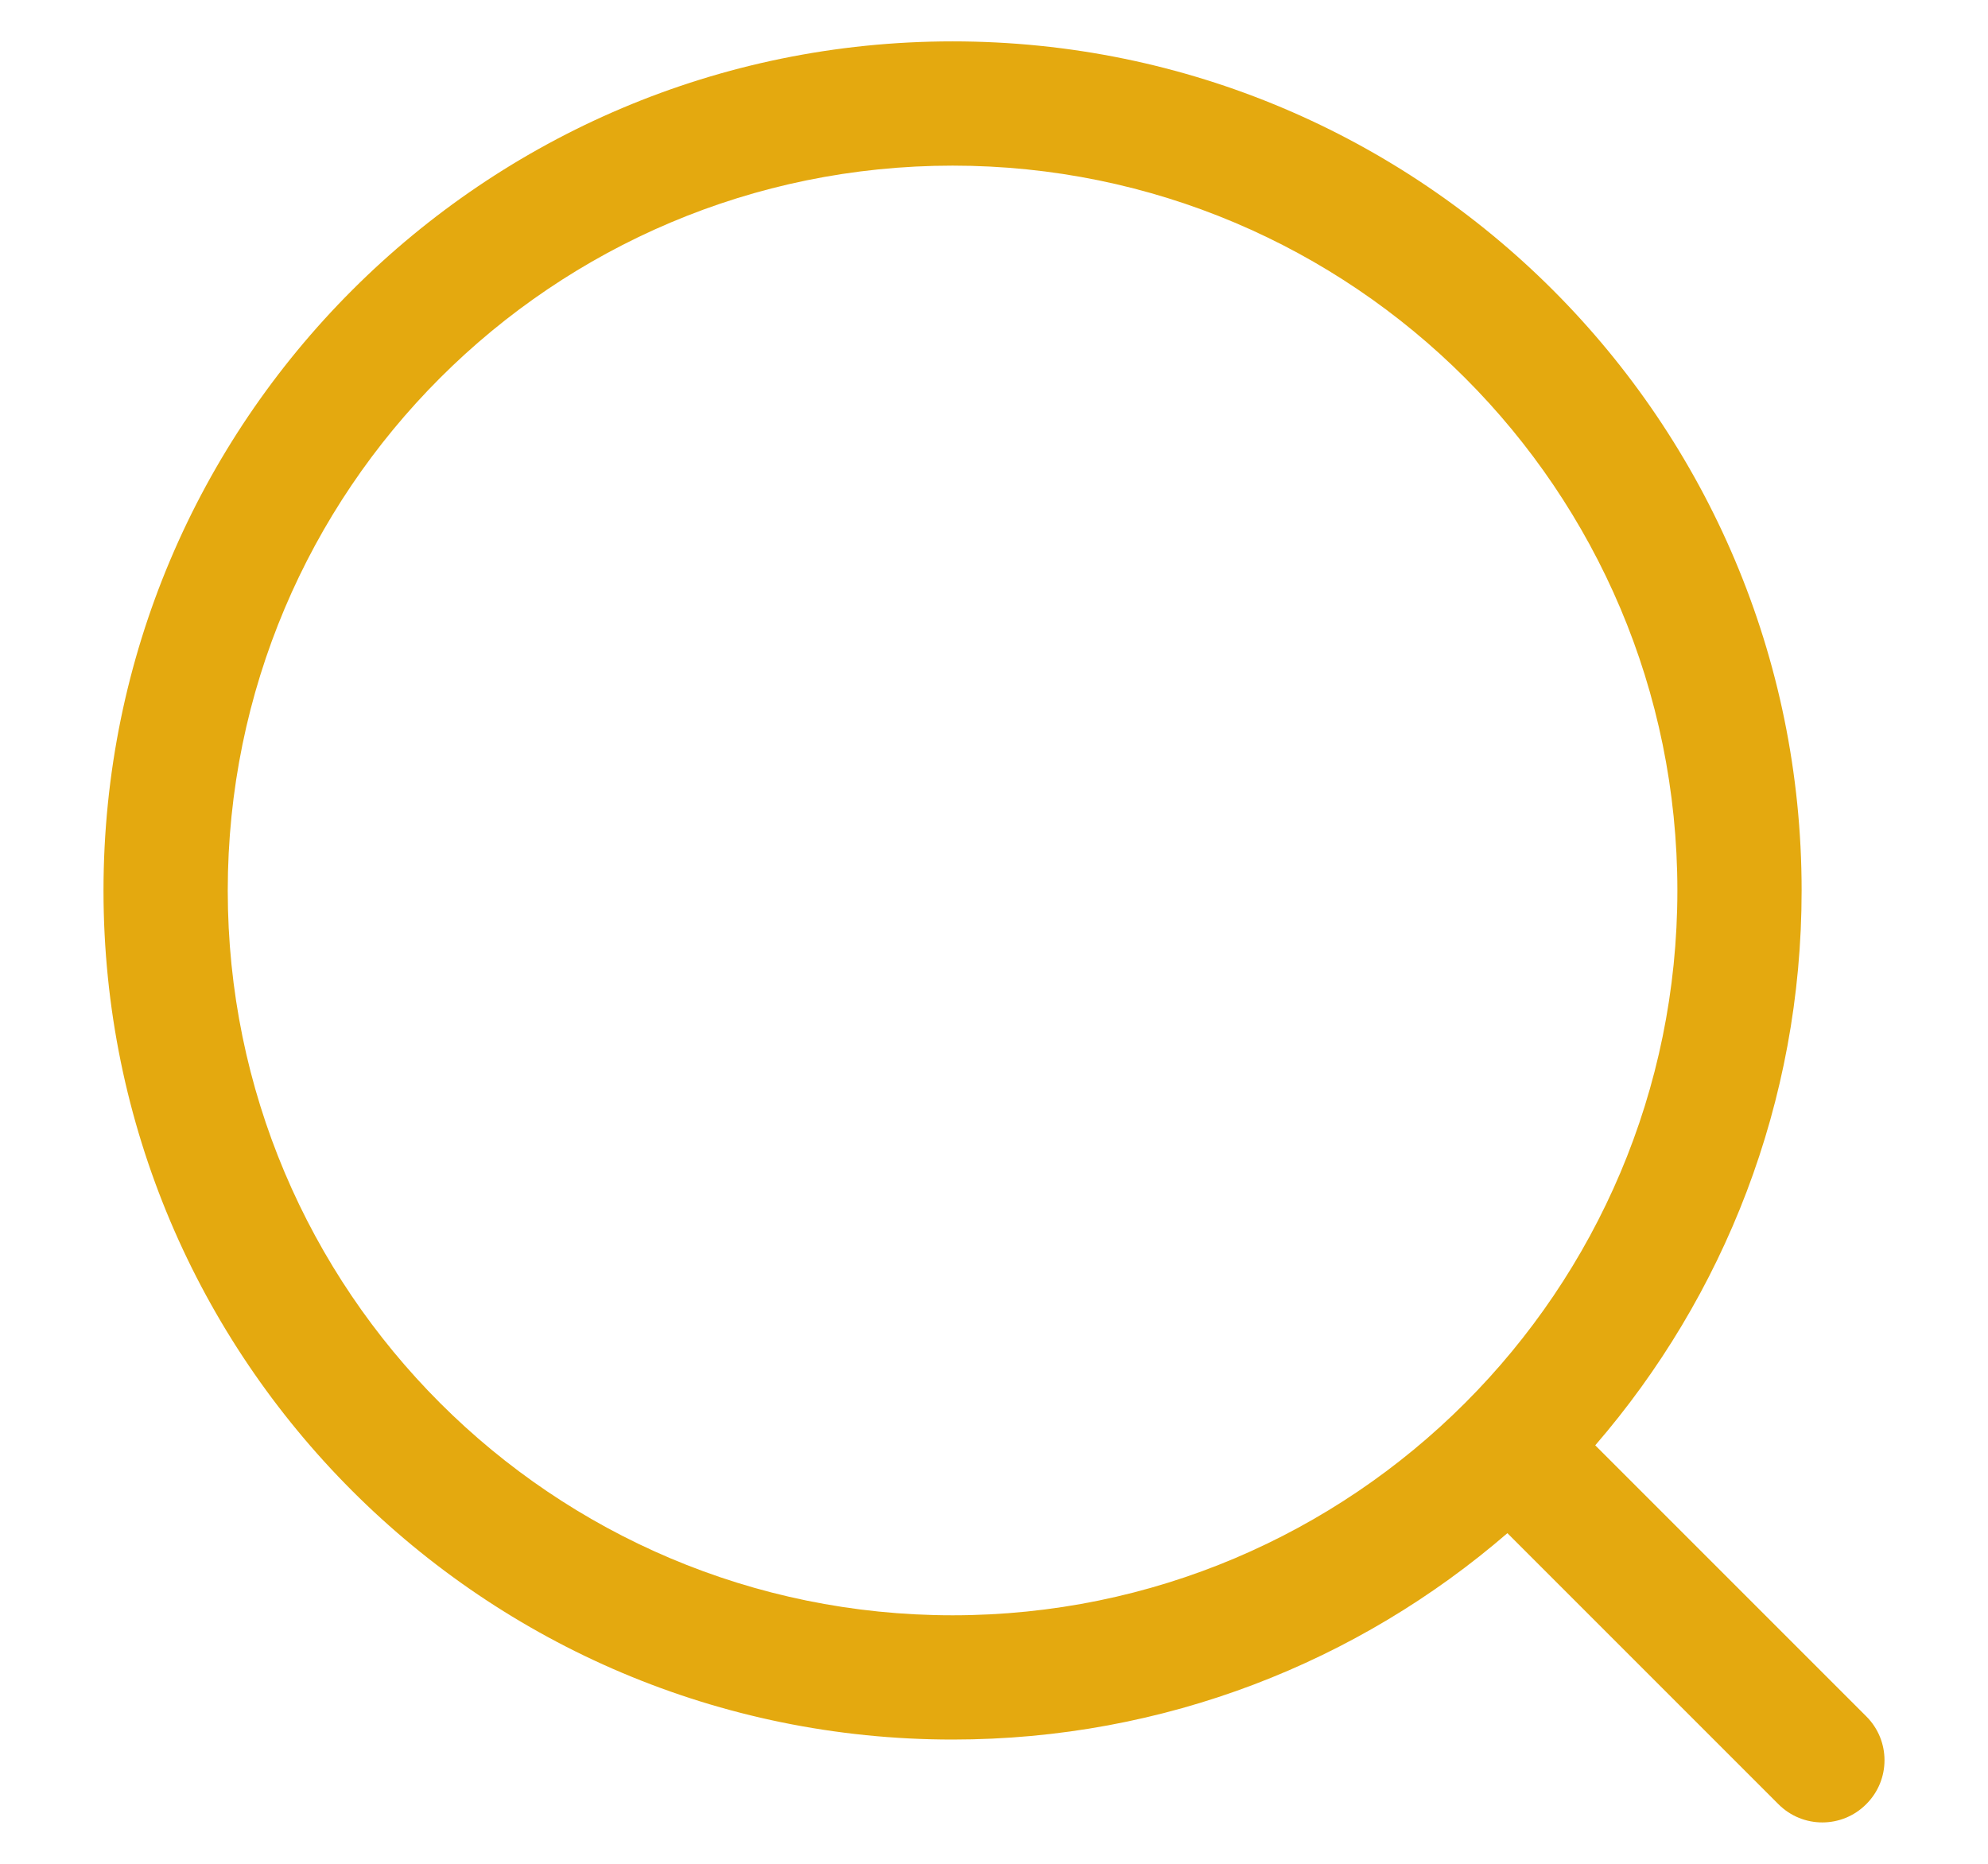 <svg width="16" height="15" viewBox="0 0 16 15" fill="none" xmlns="http://www.w3.org/2000/svg">
<path fill-rule="evenodd" clip-rule="evenodd" d="M7.667 1.333C4.445 1.333 1.833 3.945 1.833 7.167C1.833 10.388 4.445 13 7.667 13C10.888 13 13.5 10.388 13.5 7.167C13.5 3.945 10.888 1.333 7.667 1.333ZM0.833 7.167C0.833 3.393 3.893 0.333 7.667 0.333C11.441 0.333 14.5 3.393 14.5 7.167C14.5 8.874 13.874 10.434 12.839 11.632L15.02 13.813C15.216 14.008 15.216 14.325 15.02 14.52C14.825 14.716 14.508 14.716 14.313 14.52L12.132 12.339C10.934 13.374 9.374 14 7.667 14C3.893 14 0.833 10.941 0.833 7.167Z" fill="#E4A90F"/>
</svg>
